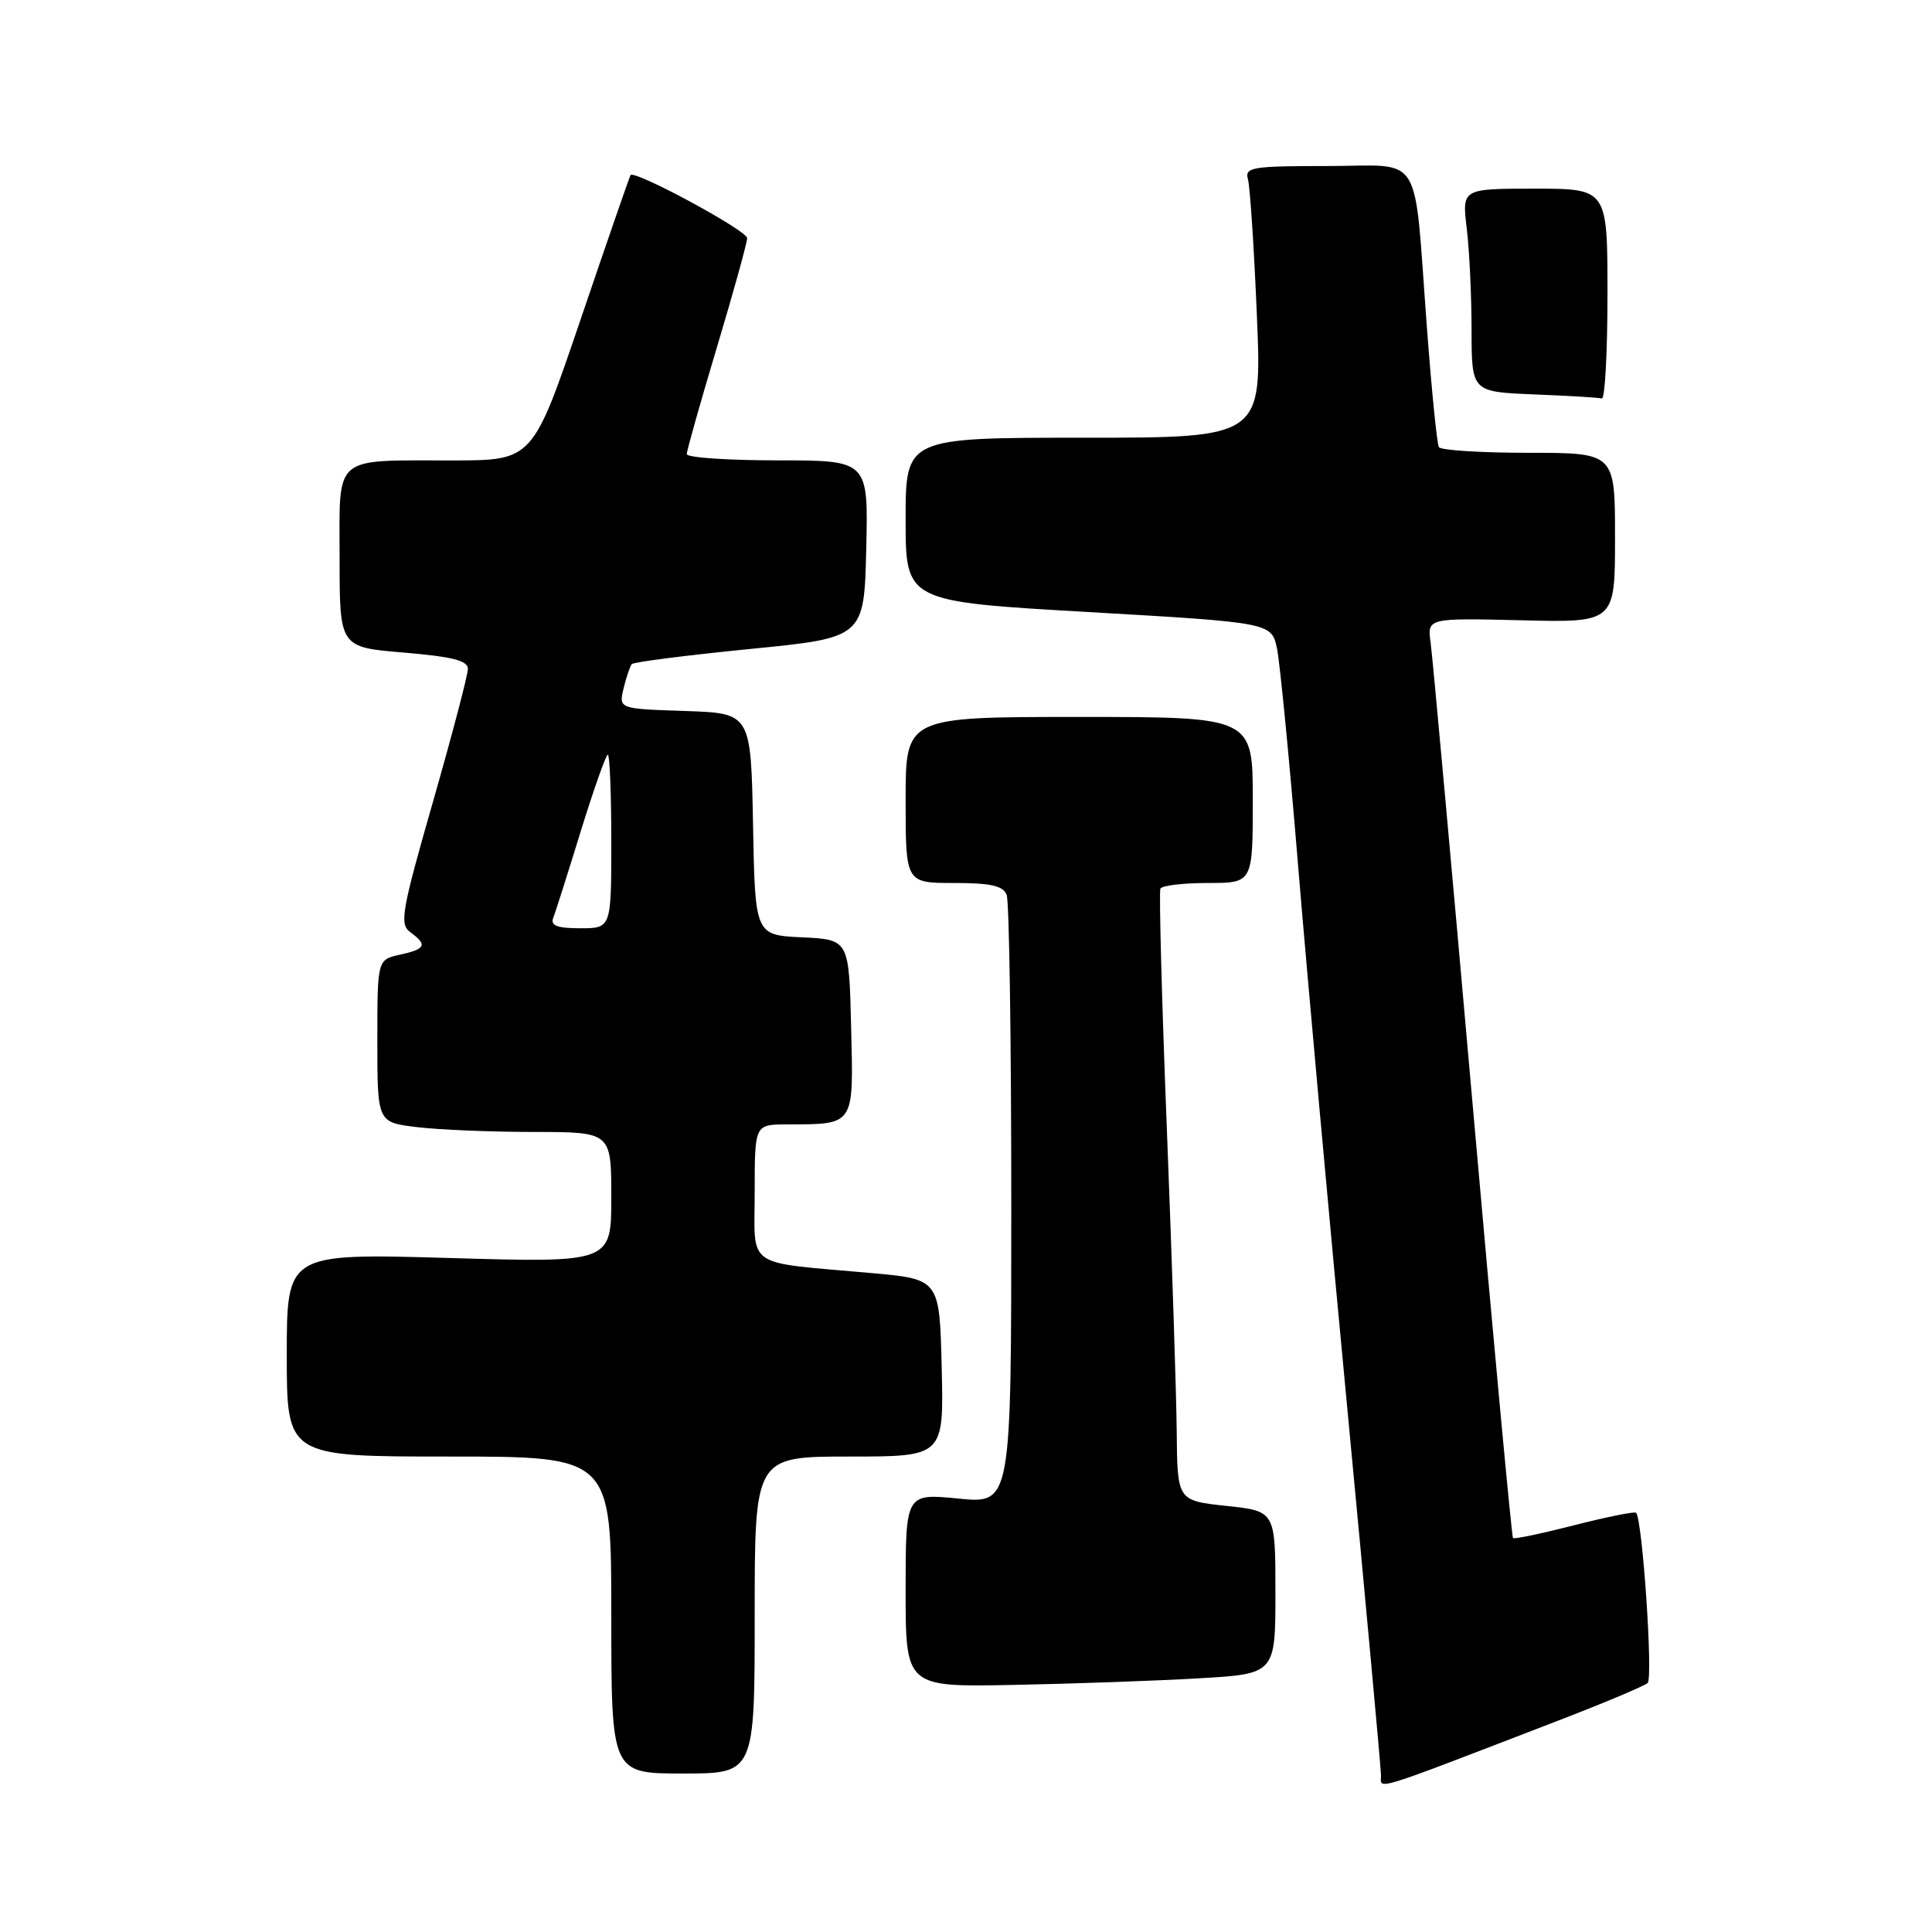 <?xml version="1.0" encoding="UTF-8" standalone="no"?>
<!DOCTYPE svg PUBLIC "-//W3C//DTD SVG 1.1//EN" "http://www.w3.org/Graphics/SVG/1.1/DTD/svg11.dtd" >
<svg xmlns="http://www.w3.org/2000/svg" xmlns:xlink="http://www.w3.org/1999/xlink" version="1.1" viewBox="0 0 256 256">
 <g >
 <path fill="currentColor"
d=" M 206.50 227.98 C 212.55 225.65 217.87 223.41 218.32 223.01 C 219.06 222.33 217.63 201.30 216.79 200.45 C 216.59 200.26 212.91 201.00 208.60 202.10 C 204.29 203.20 200.64 203.97 200.48 203.80 C 200.31 203.64 197.89 177.62 195.10 146.00 C 192.31 114.38 189.82 87.01 189.57 85.19 C 189.11 81.89 189.11 81.89 201.56 82.19 C 214.00 82.50 214.00 82.50 214.00 71.25 C 214.00 60.00 214.00 60.00 202.56 60.00 C 196.27 60.00 190.91 59.66 190.66 59.25 C 190.41 58.84 189.70 51.75 189.08 43.50 C 187.28 19.57 188.77 22.00 175.89 22.00 C 165.87 22.00 164.91 22.16 165.36 23.75 C 165.63 24.71 166.17 32.81 166.54 41.75 C 167.23 58.00 167.23 58.00 143.61 58.00 C 120.00 58.00 120.00 58.00 120.00 68.85 C 120.00 79.71 120.00 79.71 144.25 81.10 C 168.50 82.50 168.50 82.50 169.22 86.00 C 169.61 87.92 170.88 100.97 172.03 115.00 C 173.19 129.03 176.12 161.43 178.56 187.00 C 180.99 212.57 182.98 234.28 182.99 235.24 C 183.00 237.16 181.25 237.70 206.50 227.98 Z  M 100.00 214.00 C 100.00 193.00 100.00 193.00 112.53 193.00 C 125.06 193.00 125.06 193.00 124.78 181.25 C 124.50 169.50 124.50 169.50 115.50 168.69 C 98.45 167.16 100.00 168.24 100.00 157.95 C 100.00 149.00 100.00 149.00 104.25 148.99 C 113.31 148.96 113.10 149.28 112.78 136.13 C 112.50 124.50 112.50 124.50 106.28 124.20 C 100.05 123.91 100.05 123.91 99.78 109.20 C 99.50 94.50 99.50 94.50 90.74 94.21 C 81.98 93.92 81.98 93.92 82.63 91.21 C 82.99 89.72 83.48 88.28 83.71 88.00 C 83.95 87.72 90.98 86.83 99.32 86.00 C 114.50 84.50 114.50 84.50 114.78 72.75 C 115.06 61.00 115.06 61.00 103.03 61.00 C 96.41 61.00 91.00 60.63 91.00 60.17 C 91.00 59.71 92.80 53.34 95.00 46.00 C 97.20 38.66 99.00 32.16 99.00 31.55 C 99.00 30.55 84.07 22.48 83.55 23.20 C 83.43 23.37 80.46 31.94 76.96 42.25 C 70.59 61.00 70.59 61.00 60.04 61.01 C 43.91 61.03 45.00 60.09 45.00 74.00 C 45.00 85.76 45.00 85.76 53.50 86.47 C 59.92 87.01 62.00 87.53 62.00 88.63 C 62.00 89.42 59.92 97.33 57.38 106.21 C 53.19 120.82 52.91 122.46 54.38 123.53 C 56.67 125.21 56.42 125.75 53.00 126.50 C 50.00 127.16 50.00 127.16 50.00 137.94 C 50.00 148.72 50.00 148.72 55.25 149.35 C 58.14 149.70 65.11 149.99 70.75 149.99 C 81.00 150.00 81.00 150.00 81.00 158.66 C 81.00 167.32 81.00 167.32 59.50 166.69 C 38.00 166.07 38.00 166.07 38.00 179.54 C 38.00 193.00 38.00 193.00 59.50 193.00 C 81.00 193.00 81.00 193.00 81.00 214.00 C 81.00 235.00 81.00 235.00 90.50 235.00 C 100.00 235.00 100.00 235.00 100.00 214.00 Z  M 158.75 222.39 C 169.00 221.81 169.00 221.81 169.00 211.02 C 169.00 200.23 169.00 200.23 162.50 199.54 C 156.00 198.84 156.00 198.84 155.92 189.67 C 155.87 184.63 155.28 166.55 154.61 149.50 C 153.94 132.45 153.56 118.16 153.76 117.75 C 153.95 117.34 156.79 117.00 160.06 117.00 C 166.00 117.00 166.00 117.00 166.00 106.00 C 166.00 95.00 166.00 95.00 143.00 95.00 C 120.00 95.00 120.00 95.00 120.00 106.00 C 120.00 117.00 120.00 117.00 126.39 117.00 C 131.30 117.00 132.93 117.37 133.39 118.58 C 133.73 119.45 134.00 137.96 134.00 159.71 C 134.00 199.26 134.00 199.26 127.00 198.57 C 120.00 197.88 120.00 197.88 120.00 210.71 C 120.00 223.54 120.00 223.54 134.25 223.26 C 142.09 223.11 153.11 222.72 158.75 222.39 Z  M 213.00 39.00 C 213.00 25.00 213.00 25.00 203.36 25.00 C 193.72 25.00 193.72 25.00 194.35 30.25 C 194.70 33.14 194.99 39.19 194.99 43.71 C 195.00 51.92 195.00 51.92 203.25 52.26 C 207.79 52.44 211.84 52.68 212.25 52.80 C 212.66 52.91 213.00 46.70 213.00 39.00 Z  M 73.30 121.65 C 73.59 120.91 75.23 115.74 76.95 110.15 C 78.68 104.57 80.29 100.00 80.54 100.00 C 80.79 100.00 81.00 105.17 81.00 111.50 C 81.00 123.00 81.00 123.00 76.89 123.00 C 73.86 123.00 72.92 122.65 73.30 121.65 Z "/>
</g>
</svg>